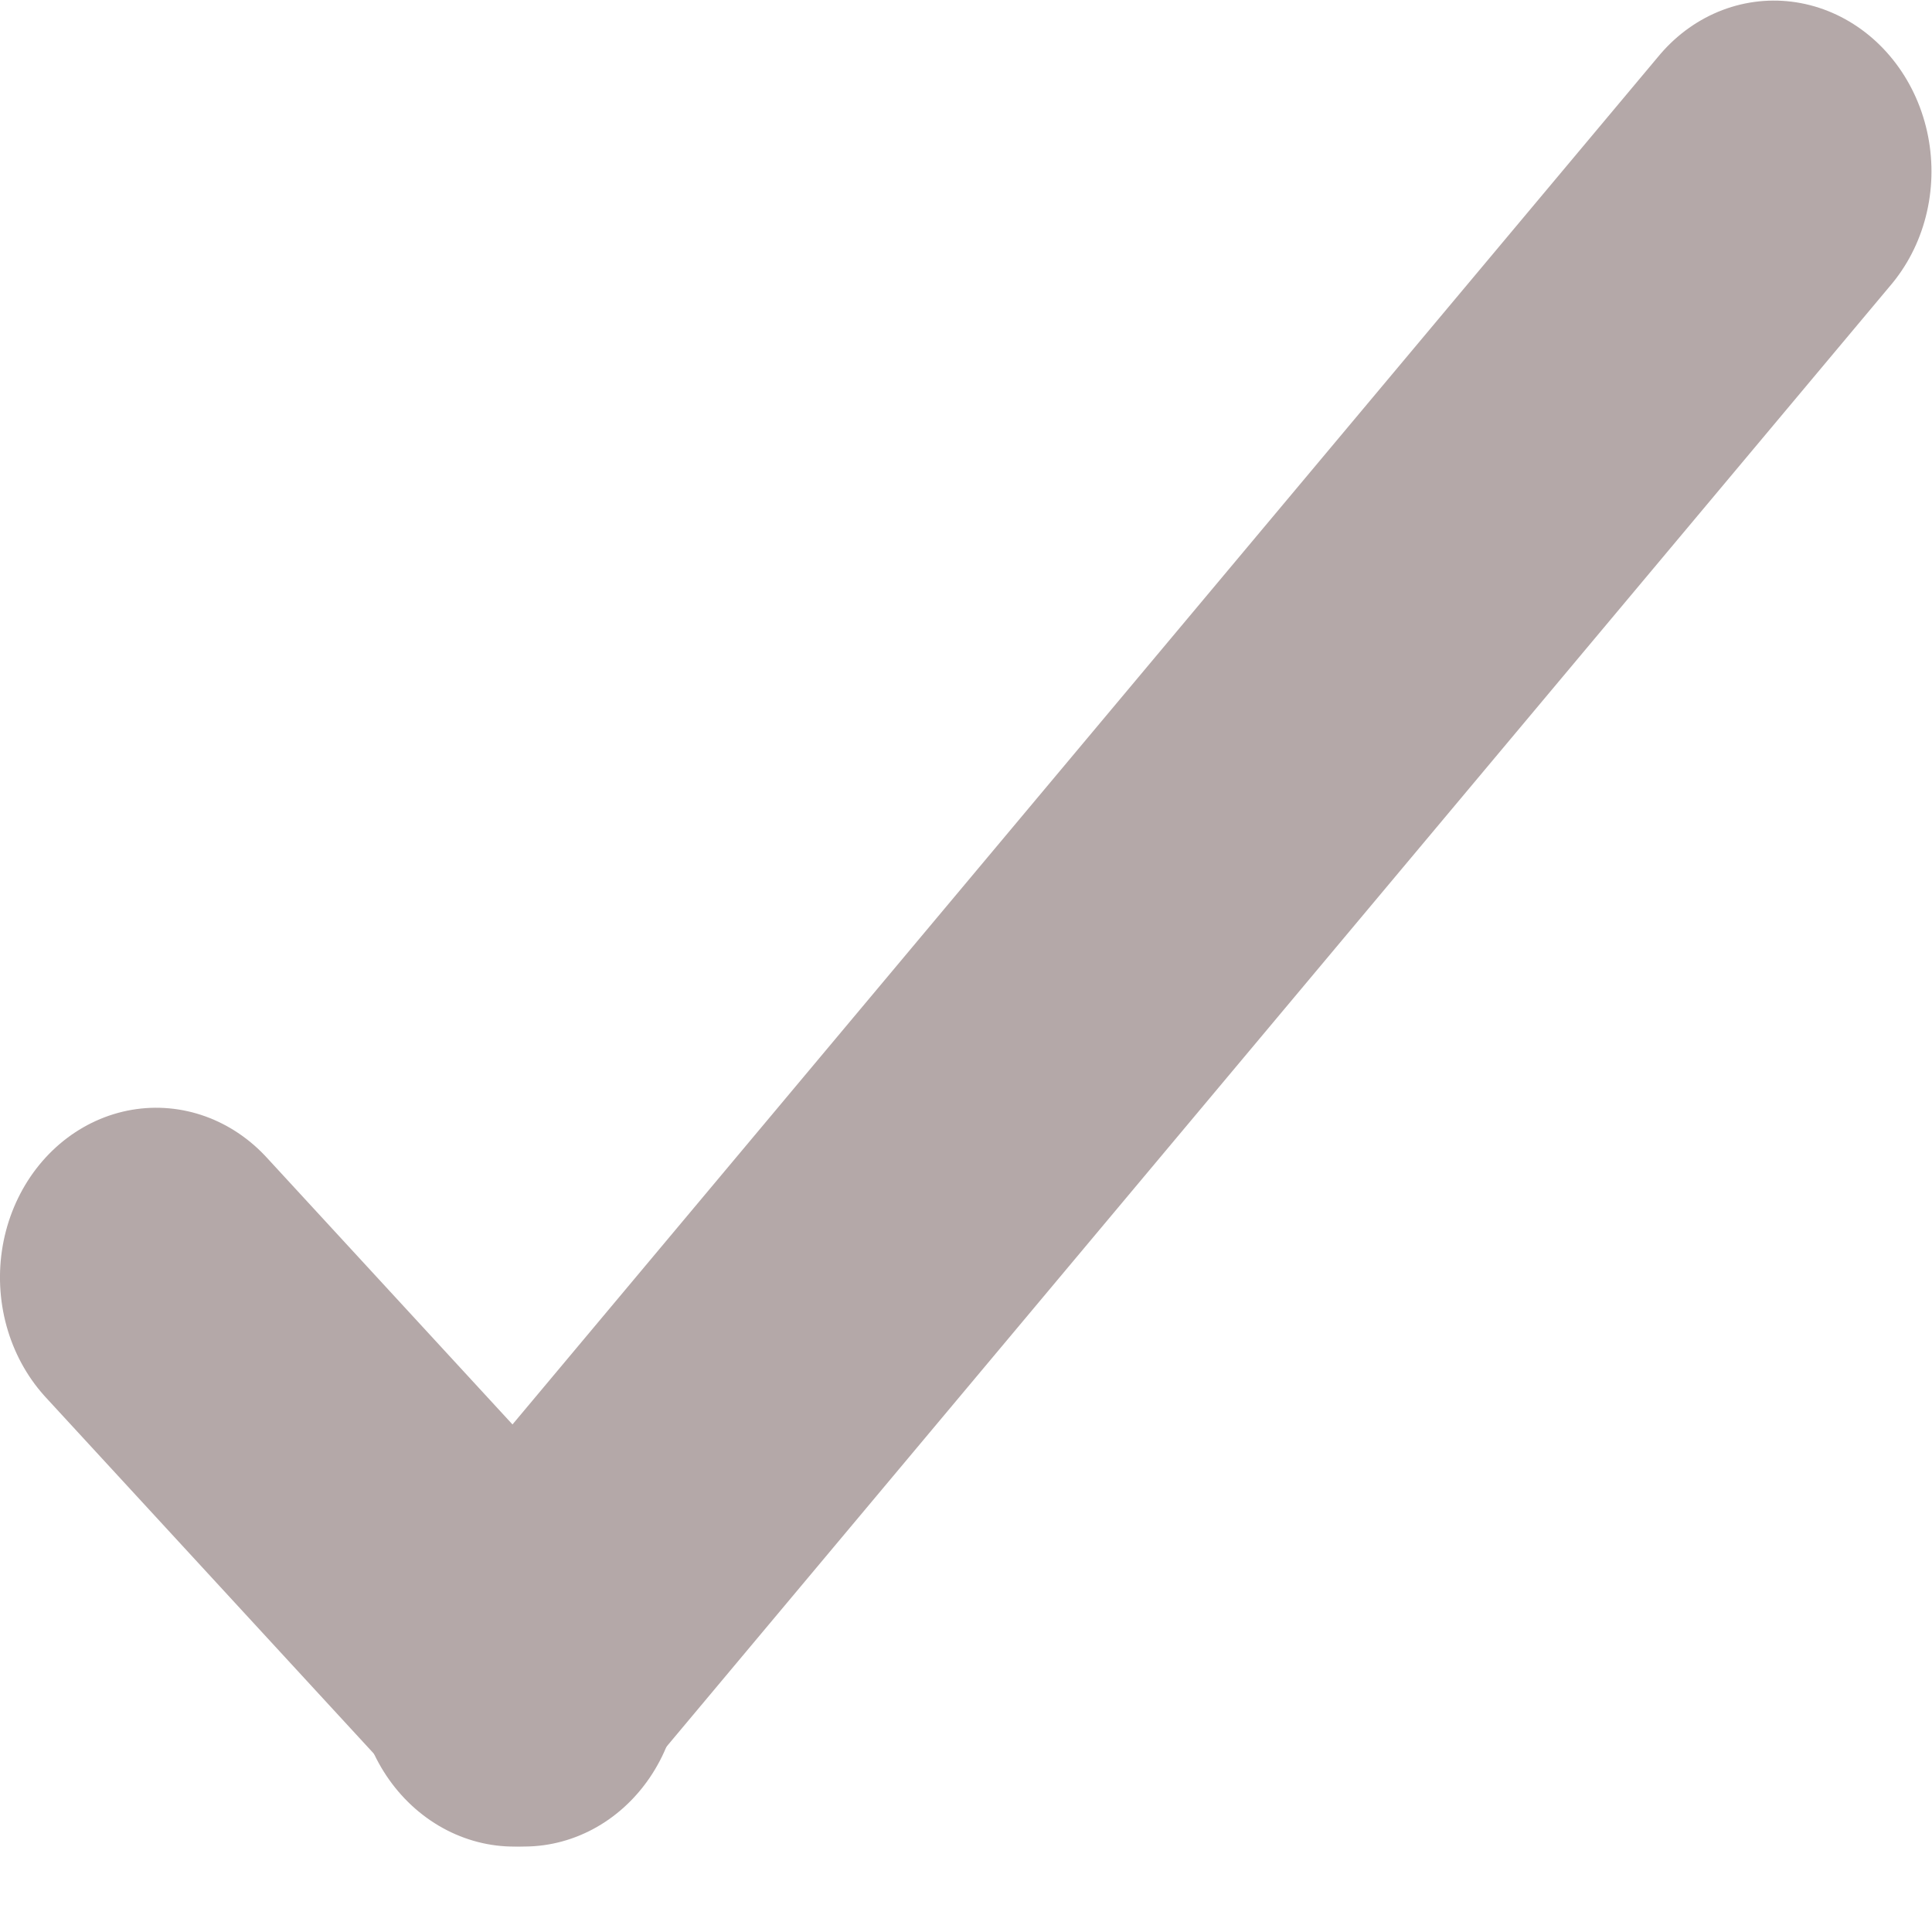 <svg width="12" height="12" viewBox="0 0 12 12" fill="none" xmlns="http://www.w3.org/2000/svg">
<line x1="1" y1="-1" x2="4.331" y2="-1" transform="matrix(0.686 0.745 -0.686 0.745 -0.402 7.934)" stroke="#B4A8A8" stroke-width="2" stroke-linecap="round"/>
<line x1="1" y1="-1" x2="13.063" y2="-1" transform="matrix(0.65 -0.776 0.721 0.711 3.256 11.904)" stroke="#B4A8A8" stroke-width="2" stroke-linecap="round"/>
</svg>
